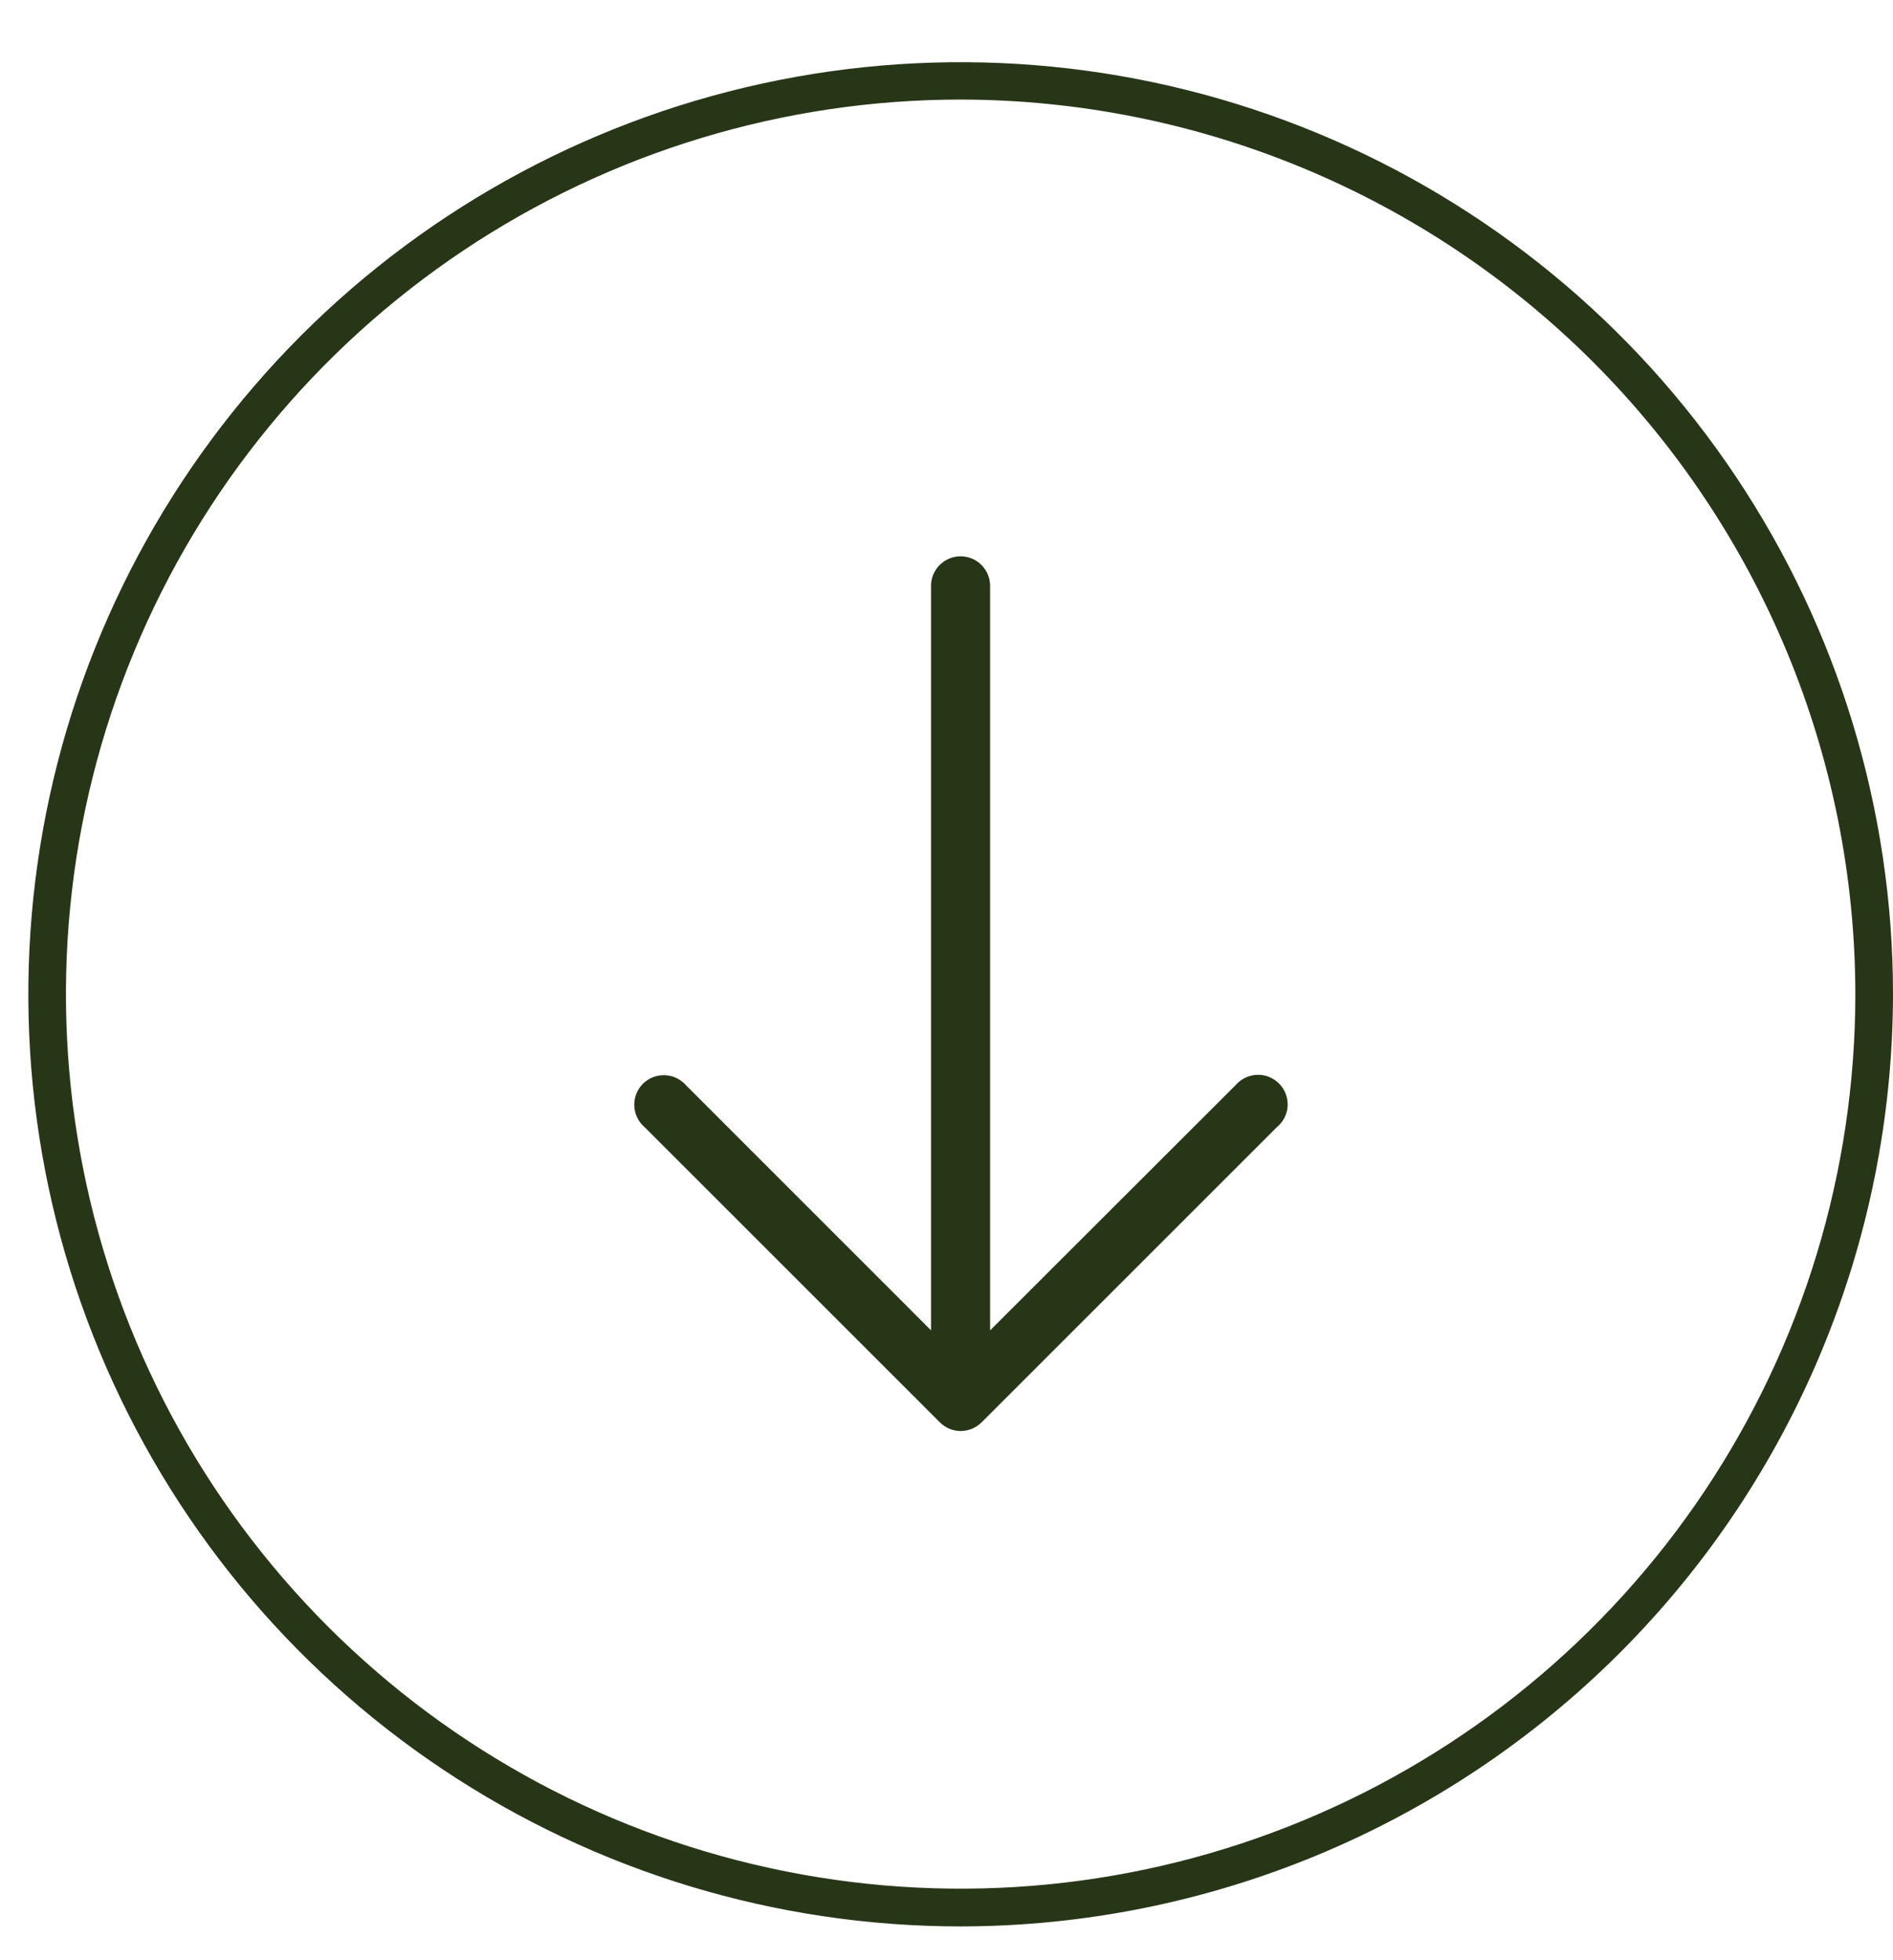 <svg width="28" height="29" viewBox="0 0 28 29" fill="none" xmlns="http://www.w3.org/2000/svg">
<path d="M14.21 28.5C11.482 28.5 8.816 27.692 6.548 26.176C4.28 24.661 2.513 22.507 1.469 19.987C0.425 17.468 0.152 14.695 0.684 12.02C1.216 9.345 2.53 6.888 4.458 4.959C6.387 3.031 8.844 1.717 11.519 1.185C14.194 0.653 16.967 0.926 19.487 1.97C22.006 3.014 24.16 4.781 25.675 7.049C27.191 9.317 28 11.983 28 14.71C27.995 18.366 26.541 21.871 23.956 24.456C21.37 27.041 17.866 28.496 14.21 28.5ZM14.21 1.473C11.592 1.473 9.033 2.25 6.857 3.704C4.681 5.158 2.984 7.225 1.983 9.643C0.981 12.061 0.719 14.722 1.23 17.289C1.74 19.856 3.001 22.214 4.852 24.065C6.702 25.916 9.06 27.177 11.628 27.687C14.195 28.198 16.856 27.936 19.274 26.934C21.692 25.932 23.759 24.236 25.213 22.06C26.667 19.884 27.443 17.325 27.443 14.707C27.439 11.199 26.043 7.835 23.562 5.354C21.081 2.874 17.718 1.478 14.21 1.473Z" fill="#283618"/>
<path d="M14.518 21.044L18.886 16.676C18.931 16.639 18.968 16.594 18.996 16.542C19.023 16.491 19.04 16.434 19.045 16.377C19.05 16.319 19.043 16.26 19.025 16.205C19.008 16.149 18.979 16.098 18.941 16.054C18.903 16.01 18.857 15.974 18.805 15.948C18.753 15.921 18.697 15.906 18.638 15.902C18.58 15.898 18.522 15.906 18.467 15.925C18.412 15.944 18.361 15.973 18.318 16.012C18.301 16.027 18.285 16.043 18.27 16.06L14.645 19.682V8.683C14.647 8.624 14.637 8.566 14.616 8.511C14.595 8.456 14.563 8.406 14.523 8.364C14.482 8.322 14.433 8.288 14.379 8.265C14.325 8.242 14.267 8.23 14.208 8.23C14.149 8.23 14.091 8.242 14.037 8.265C13.983 8.288 13.934 8.322 13.894 8.364C13.853 8.406 13.821 8.456 13.8 8.511C13.779 8.566 13.769 8.624 13.771 8.683V19.681L10.15 16.059C10.074 15.971 9.967 15.916 9.852 15.908C9.736 15.899 9.622 15.936 9.534 16.011C9.446 16.087 9.392 16.194 9.383 16.309C9.374 16.425 9.411 16.539 9.486 16.627C9.501 16.644 9.517 16.66 9.534 16.675L13.902 21.043C13.984 21.125 14.095 21.171 14.21 21.171C14.325 21.171 14.436 21.125 14.518 21.043" fill="#283618"/>
</svg>
